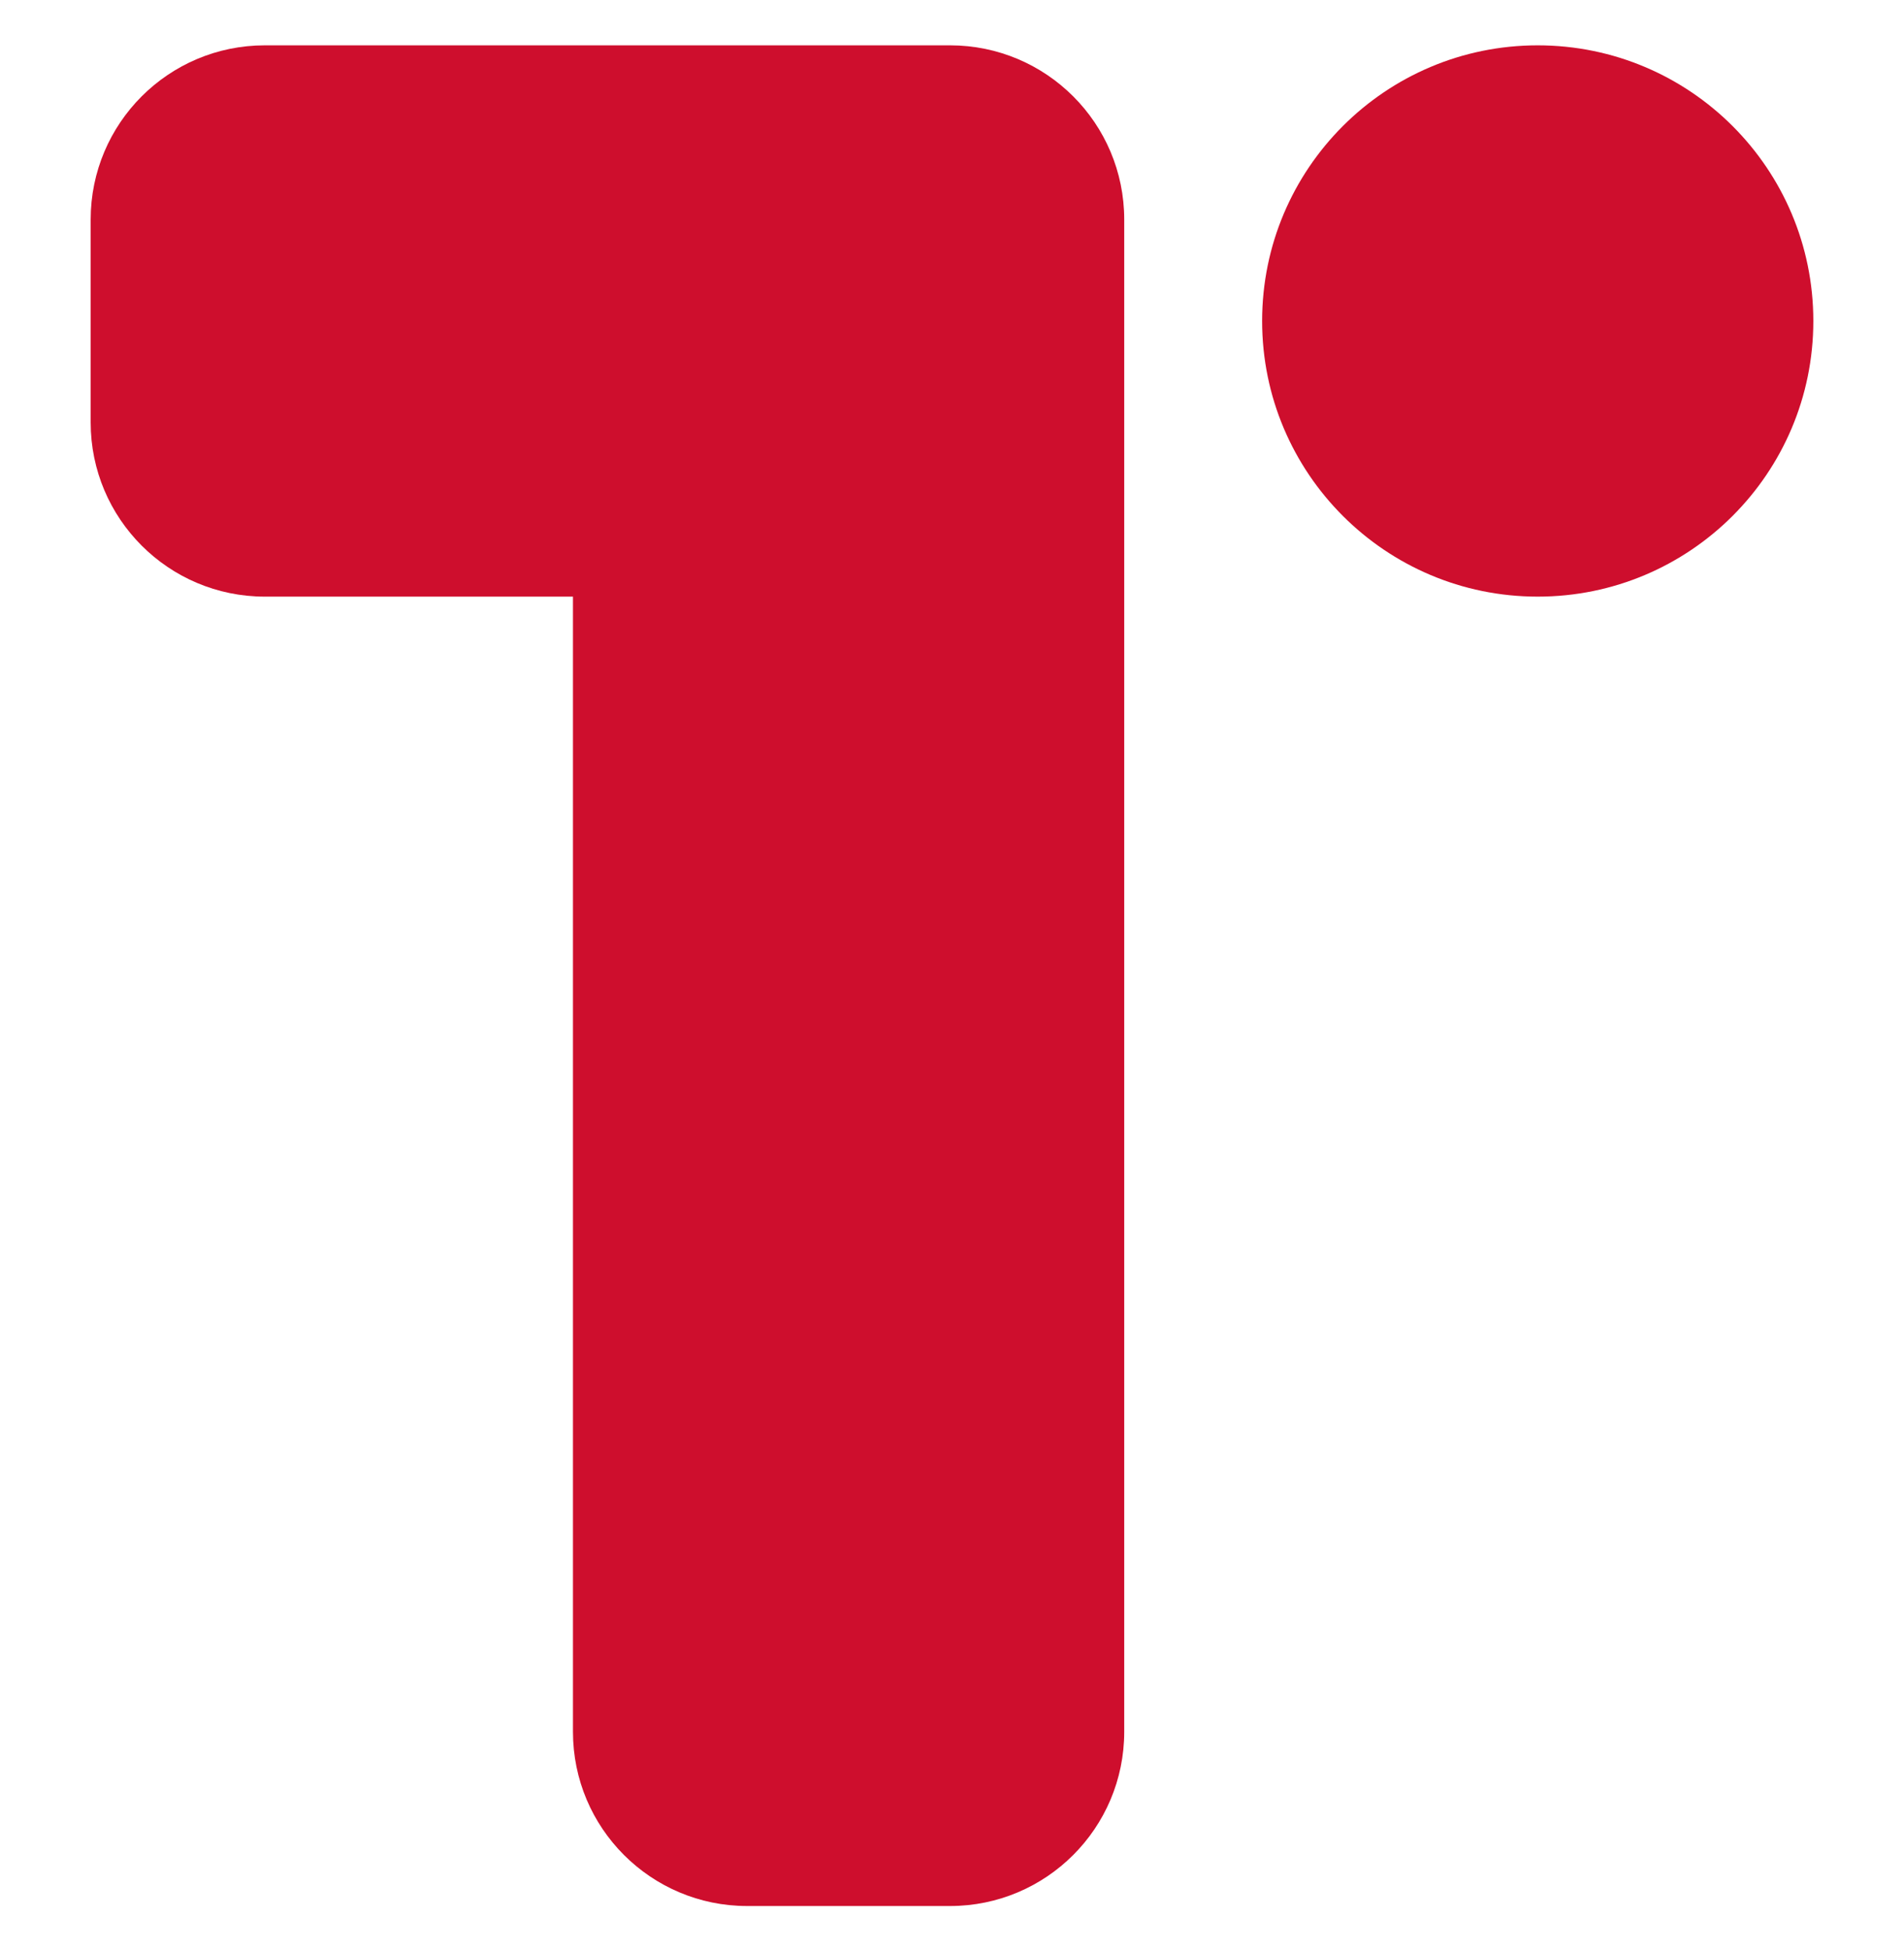 <svg width="42" height="43" viewBox="0 0 42 43" fill="none" xmlns="http://www.w3.org/2000/svg">
    <path fill-rule="evenodd" clip-rule="evenodd"
        d="M5.842 1C3.72 1 2 2.72 2 4.842V9.317C2 11.439 3.72 13.159 5.842 13.159H12.639V38.196C12.639 40.318 14.359 42.038 16.481 42.038H20.957C23.079 42.038 24.799 40.318 24.799 38.196V9.35C24.799 9.339 24.799 9.328 24.799 9.317V4.842C24.799 2.72 23.079 1 20.957 1H16.481H5.842Z"
        fill="#ce0e2d" />
    <path
        d="M33.92 13.159C37.278 13.159 40 10.437 40 7.08C40 3.722 37.278 1 33.92 1C30.563 1 27.841 3.722 27.841 7.08C27.841 10.437 30.563 13.159 33.92 13.159Z"
        fill="#ce0e2d" />
</svg>